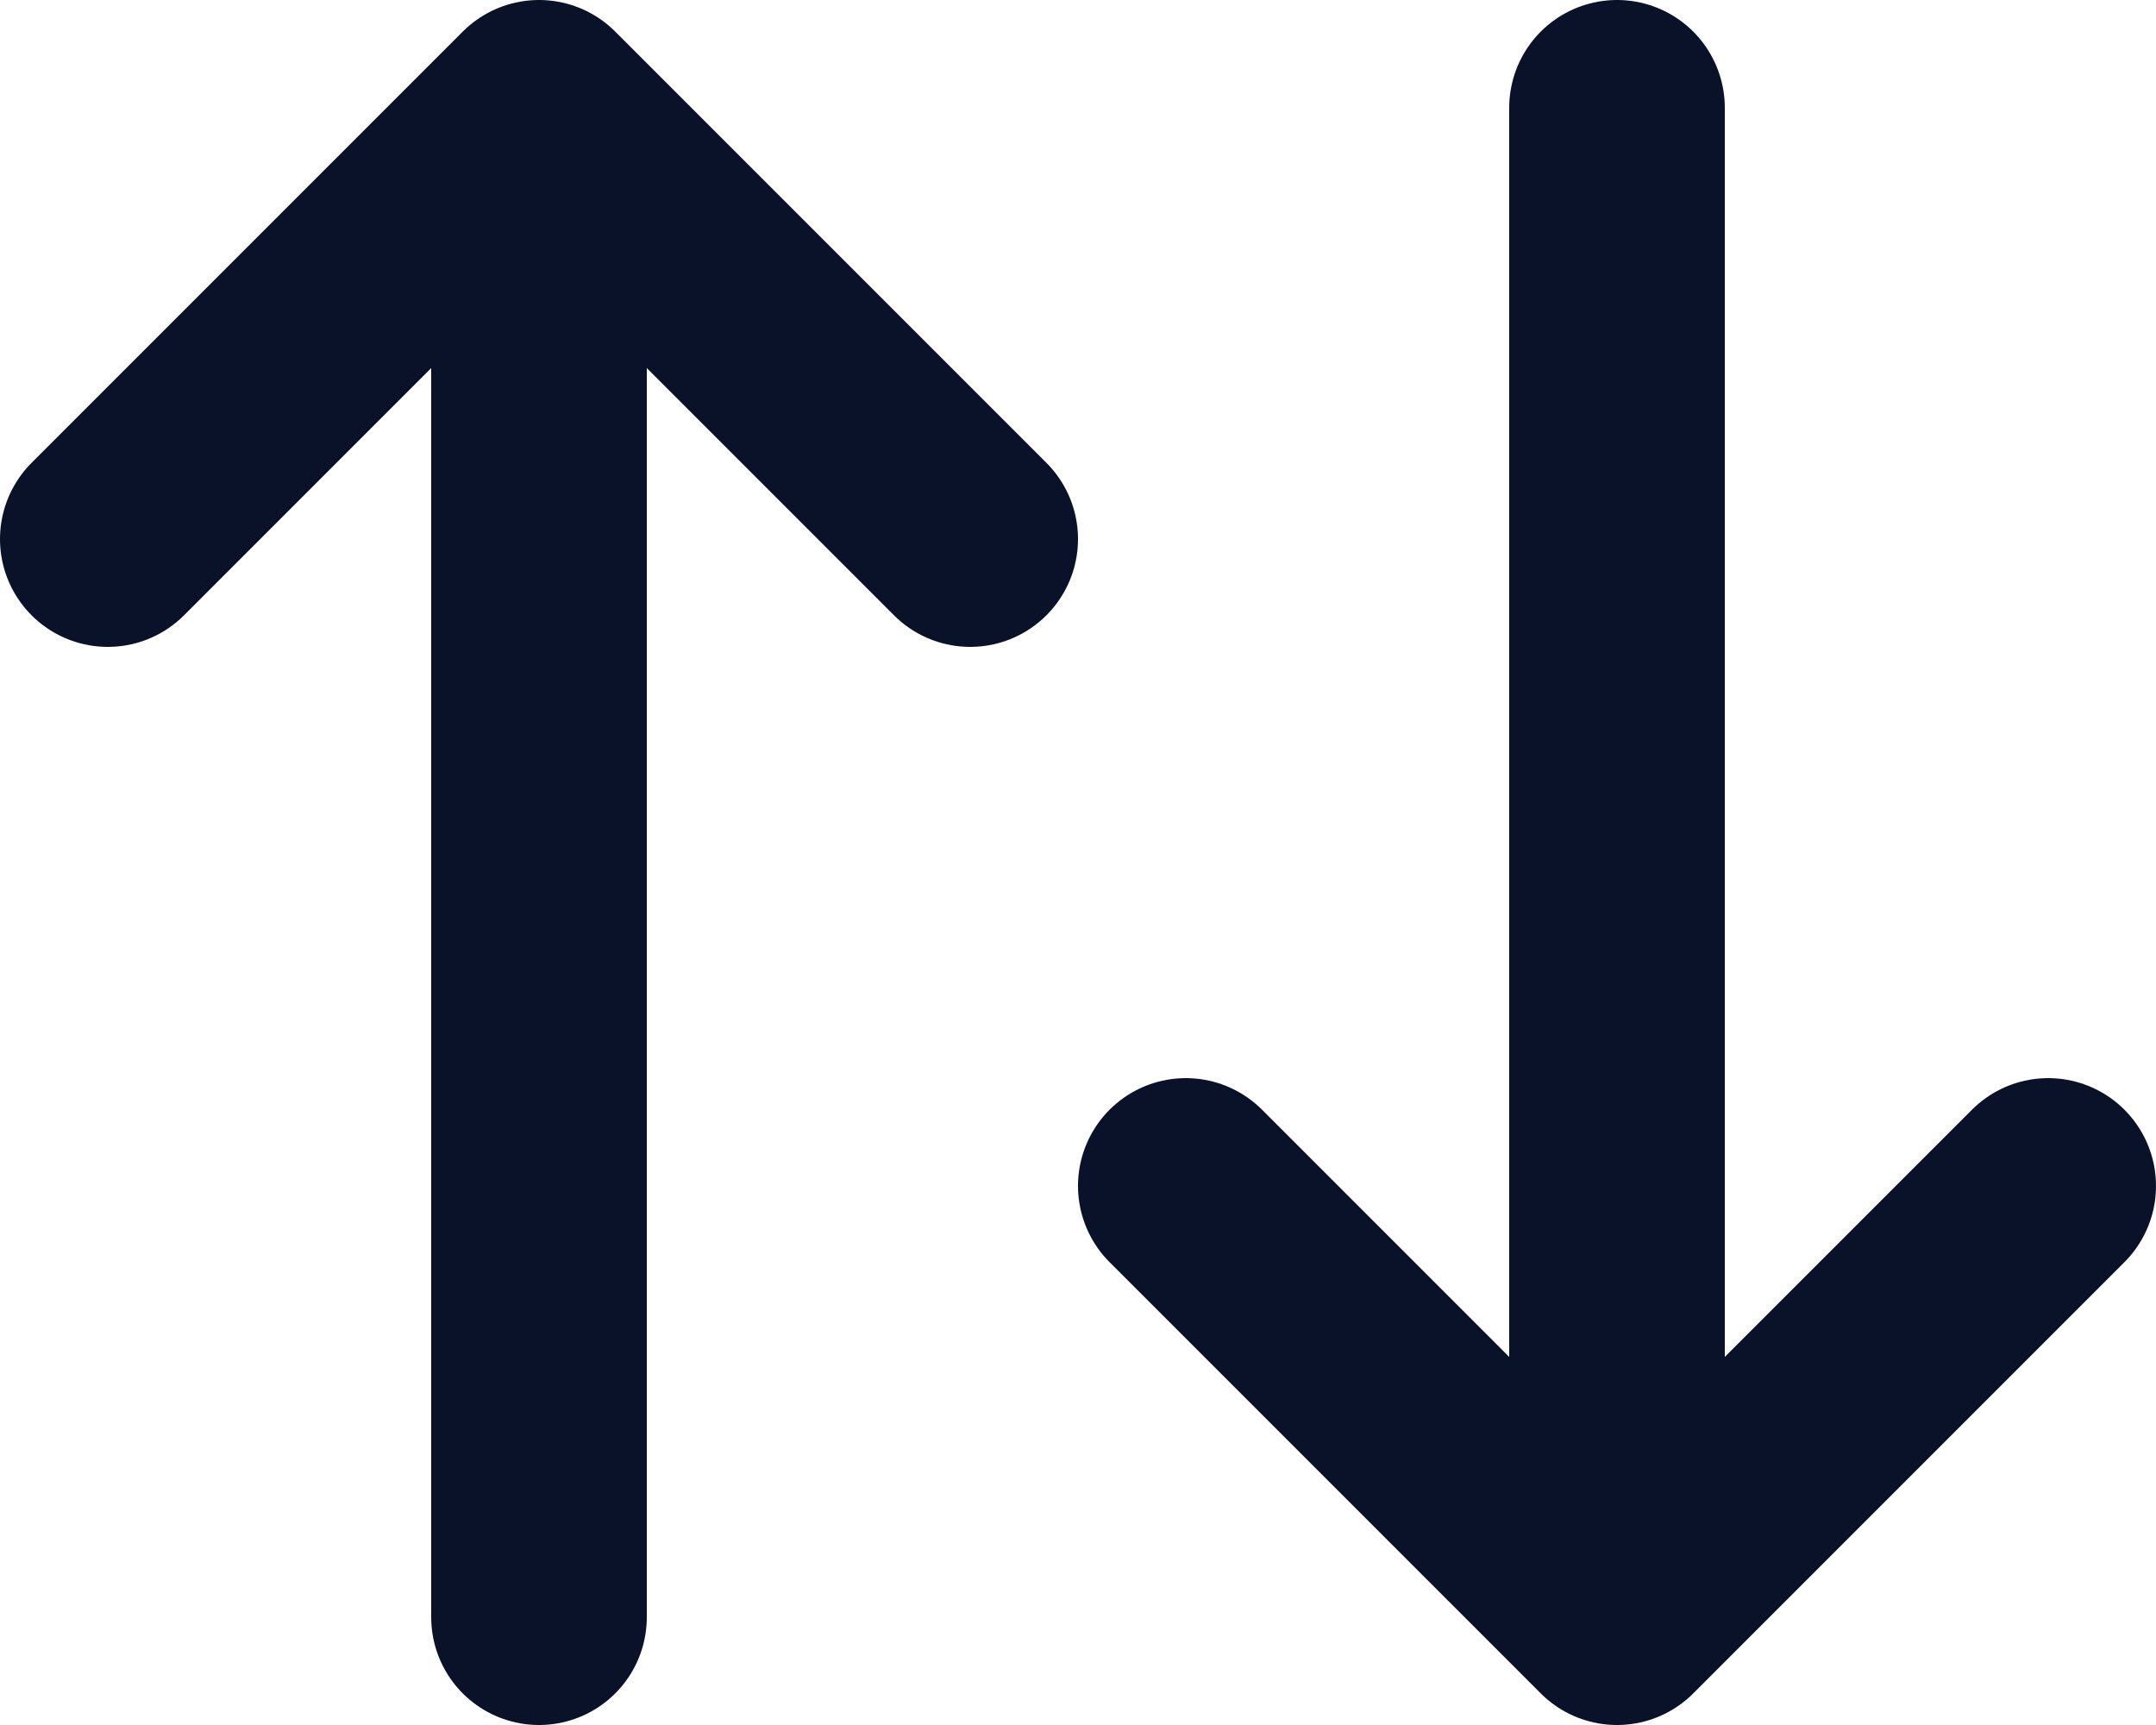 <svg width="20" height="16" viewBox="0 0 20 16" fill="none" xmlns="http://www.w3.org/2000/svg">
<path d="M1 5L5 1M5 1L9 5M5 1V15M19 11L15 15M15 15L11 11M15 15V1" stroke="#0A1229" stroke-width="2" stroke-linecap="round" stroke-linejoin="round"/>
</svg>
